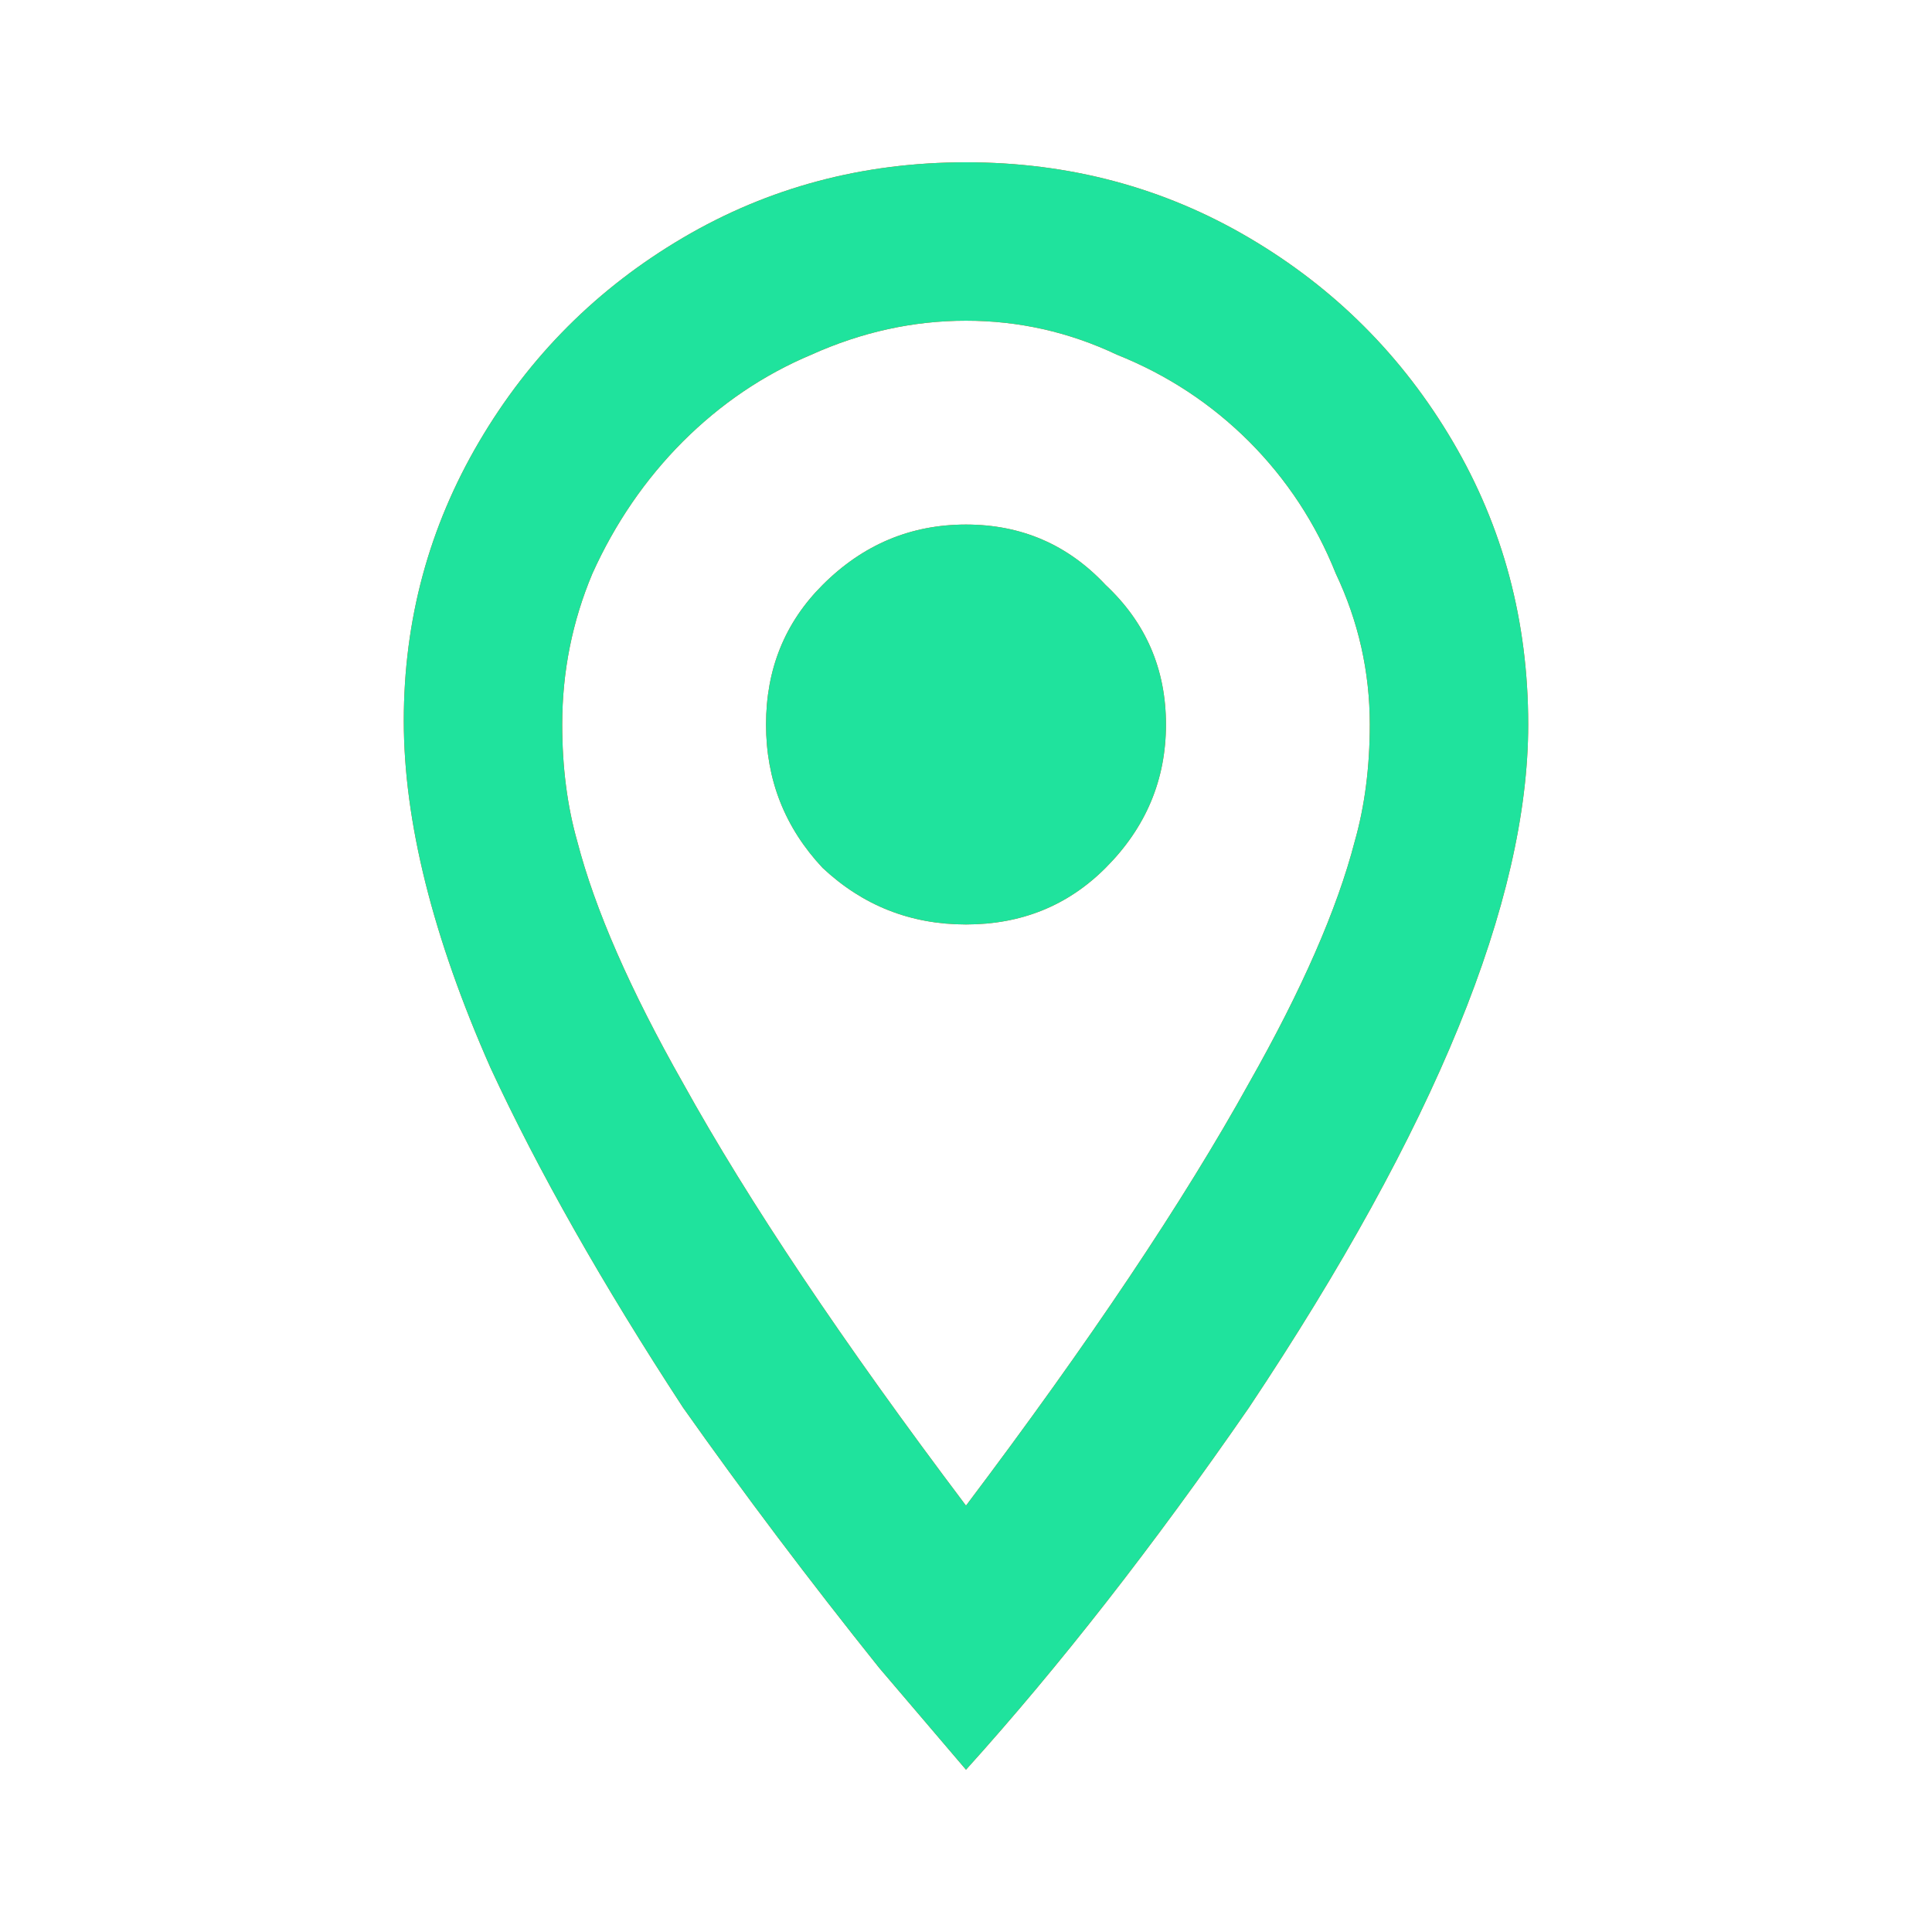 <svg width="32" height="32" viewBox="0 0 32 32" fill="none" xmlns="http://www.w3.org/2000/svg">
<path d="M16 8.688C16.917 8.688 17.688 9.021 18.312 9.688C18.979 10.312 19.312 11.083 19.312 12C19.312 12.917 18.979 13.708 18.312 14.375C17.688 15 16.917 15.312 16 15.312C15.083 15.312 14.292 15 13.625 14.375C13 13.708 12.688 12.917 12.688 12C12.688 11.083 13 10.312 13.625 9.688C14.292 9.021 15.083 8.688 16 8.688ZM16 2.688C17.708 2.688 19.271 3.104 20.688 3.938C22.104 4.771 23.229 5.896 24.062 7.312C24.896 8.729 25.312 10.292 25.312 12C25.312 14.917 23.771 18.688 20.688 23.312C19.104 25.604 17.542 27.604 16 29.312L14.562 27.625C13.396 26.167 12.312 24.729 11.312 23.312C9.979 21.271 8.917 19.396 8.125 17.688C7.167 15.521 6.688 13.604 6.688 11.938C6.688 10.271 7.104 8.729 7.938 7.312C8.771 5.896 9.896 4.771 11.312 3.938C12.729 3.104 14.292 2.688 16 2.688ZM16 5.312C15.125 5.312 14.271 5.5 13.438 5.875C12.646 6.208 11.938 6.688 11.312 7.312C10.688 7.938 10.188 8.667 9.812 9.5C9.479 10.292 9.312 11.125 9.312 12C9.312 12.708 9.396 13.354 9.562 13.938C9.854 15.062 10.438 16.396 11.312 17.938C12.396 19.896 13.958 22.229 16 24.938C18.042 22.229 19.604 19.896 20.688 17.938C21.562 16.396 22.146 15.062 22.438 13.938C22.604 13.354 22.688 12.708 22.688 12C22.688 11.125 22.5 10.292 22.125 9.5C21.792 8.667 21.312 7.938 20.688 7.312C20.062 6.688 19.333 6.208 18.5 5.875C17.708 5.5 16.875 5.312 16 5.312Z" fill="#FF480E"/>
<path d="M16 8.688C16.917 8.688 17.688 9.021 18.312 9.688C18.979 10.312 19.312 11.083 19.312 12C19.312 12.917 18.979 13.708 18.312 14.375C17.688 15 16.917 15.312 16 15.312C15.083 15.312 14.292 15 13.625 14.375C13 13.708 12.688 12.917 12.688 12C12.688 11.083 13 10.312 13.625 9.688C14.292 9.021 15.083 8.688 16 8.688ZM16 2.688C17.708 2.688 19.271 3.104 20.688 3.938C22.104 4.771 23.229 5.896 24.062 7.312C24.896 8.729 25.312 10.292 25.312 12C25.312 14.917 23.771 18.688 20.688 23.312C19.104 25.604 17.542 27.604 16 29.312L14.562 27.625C13.396 26.167 12.312 24.729 11.312 23.312C9.979 21.271 8.917 19.396 8.125 17.688C7.167 15.521 6.688 13.604 6.688 11.938C6.688 10.271 7.104 8.729 7.938 7.312C8.771 5.896 9.896 4.771 11.312 3.938C12.729 3.104 14.292 2.688 16 2.688ZM16 5.312C15.125 5.312 14.271 5.5 13.438 5.875C12.646 6.208 11.938 6.688 11.312 7.312C10.688 7.938 10.188 8.667 9.812 9.5C9.479 10.292 9.312 11.125 9.312 12C9.312 12.708 9.396 13.354 9.562 13.938C9.854 15.062 10.438 16.396 11.312 17.938C12.396 19.896 13.958 22.229 16 24.938C18.042 22.229 19.604 19.896 20.688 17.938C21.562 16.396 22.146 15.062 22.438 13.938C22.604 13.354 22.688 12.708 22.688 12C22.688 11.125 22.5 10.292 22.125 9.5C21.792 8.667 21.312 7.938 20.688 7.312C20.062 6.688 19.333 6.208 18.5 5.875C17.708 5.5 16.875 5.312 16 5.312Z" fill="#1FE39D"/>
</svg>

